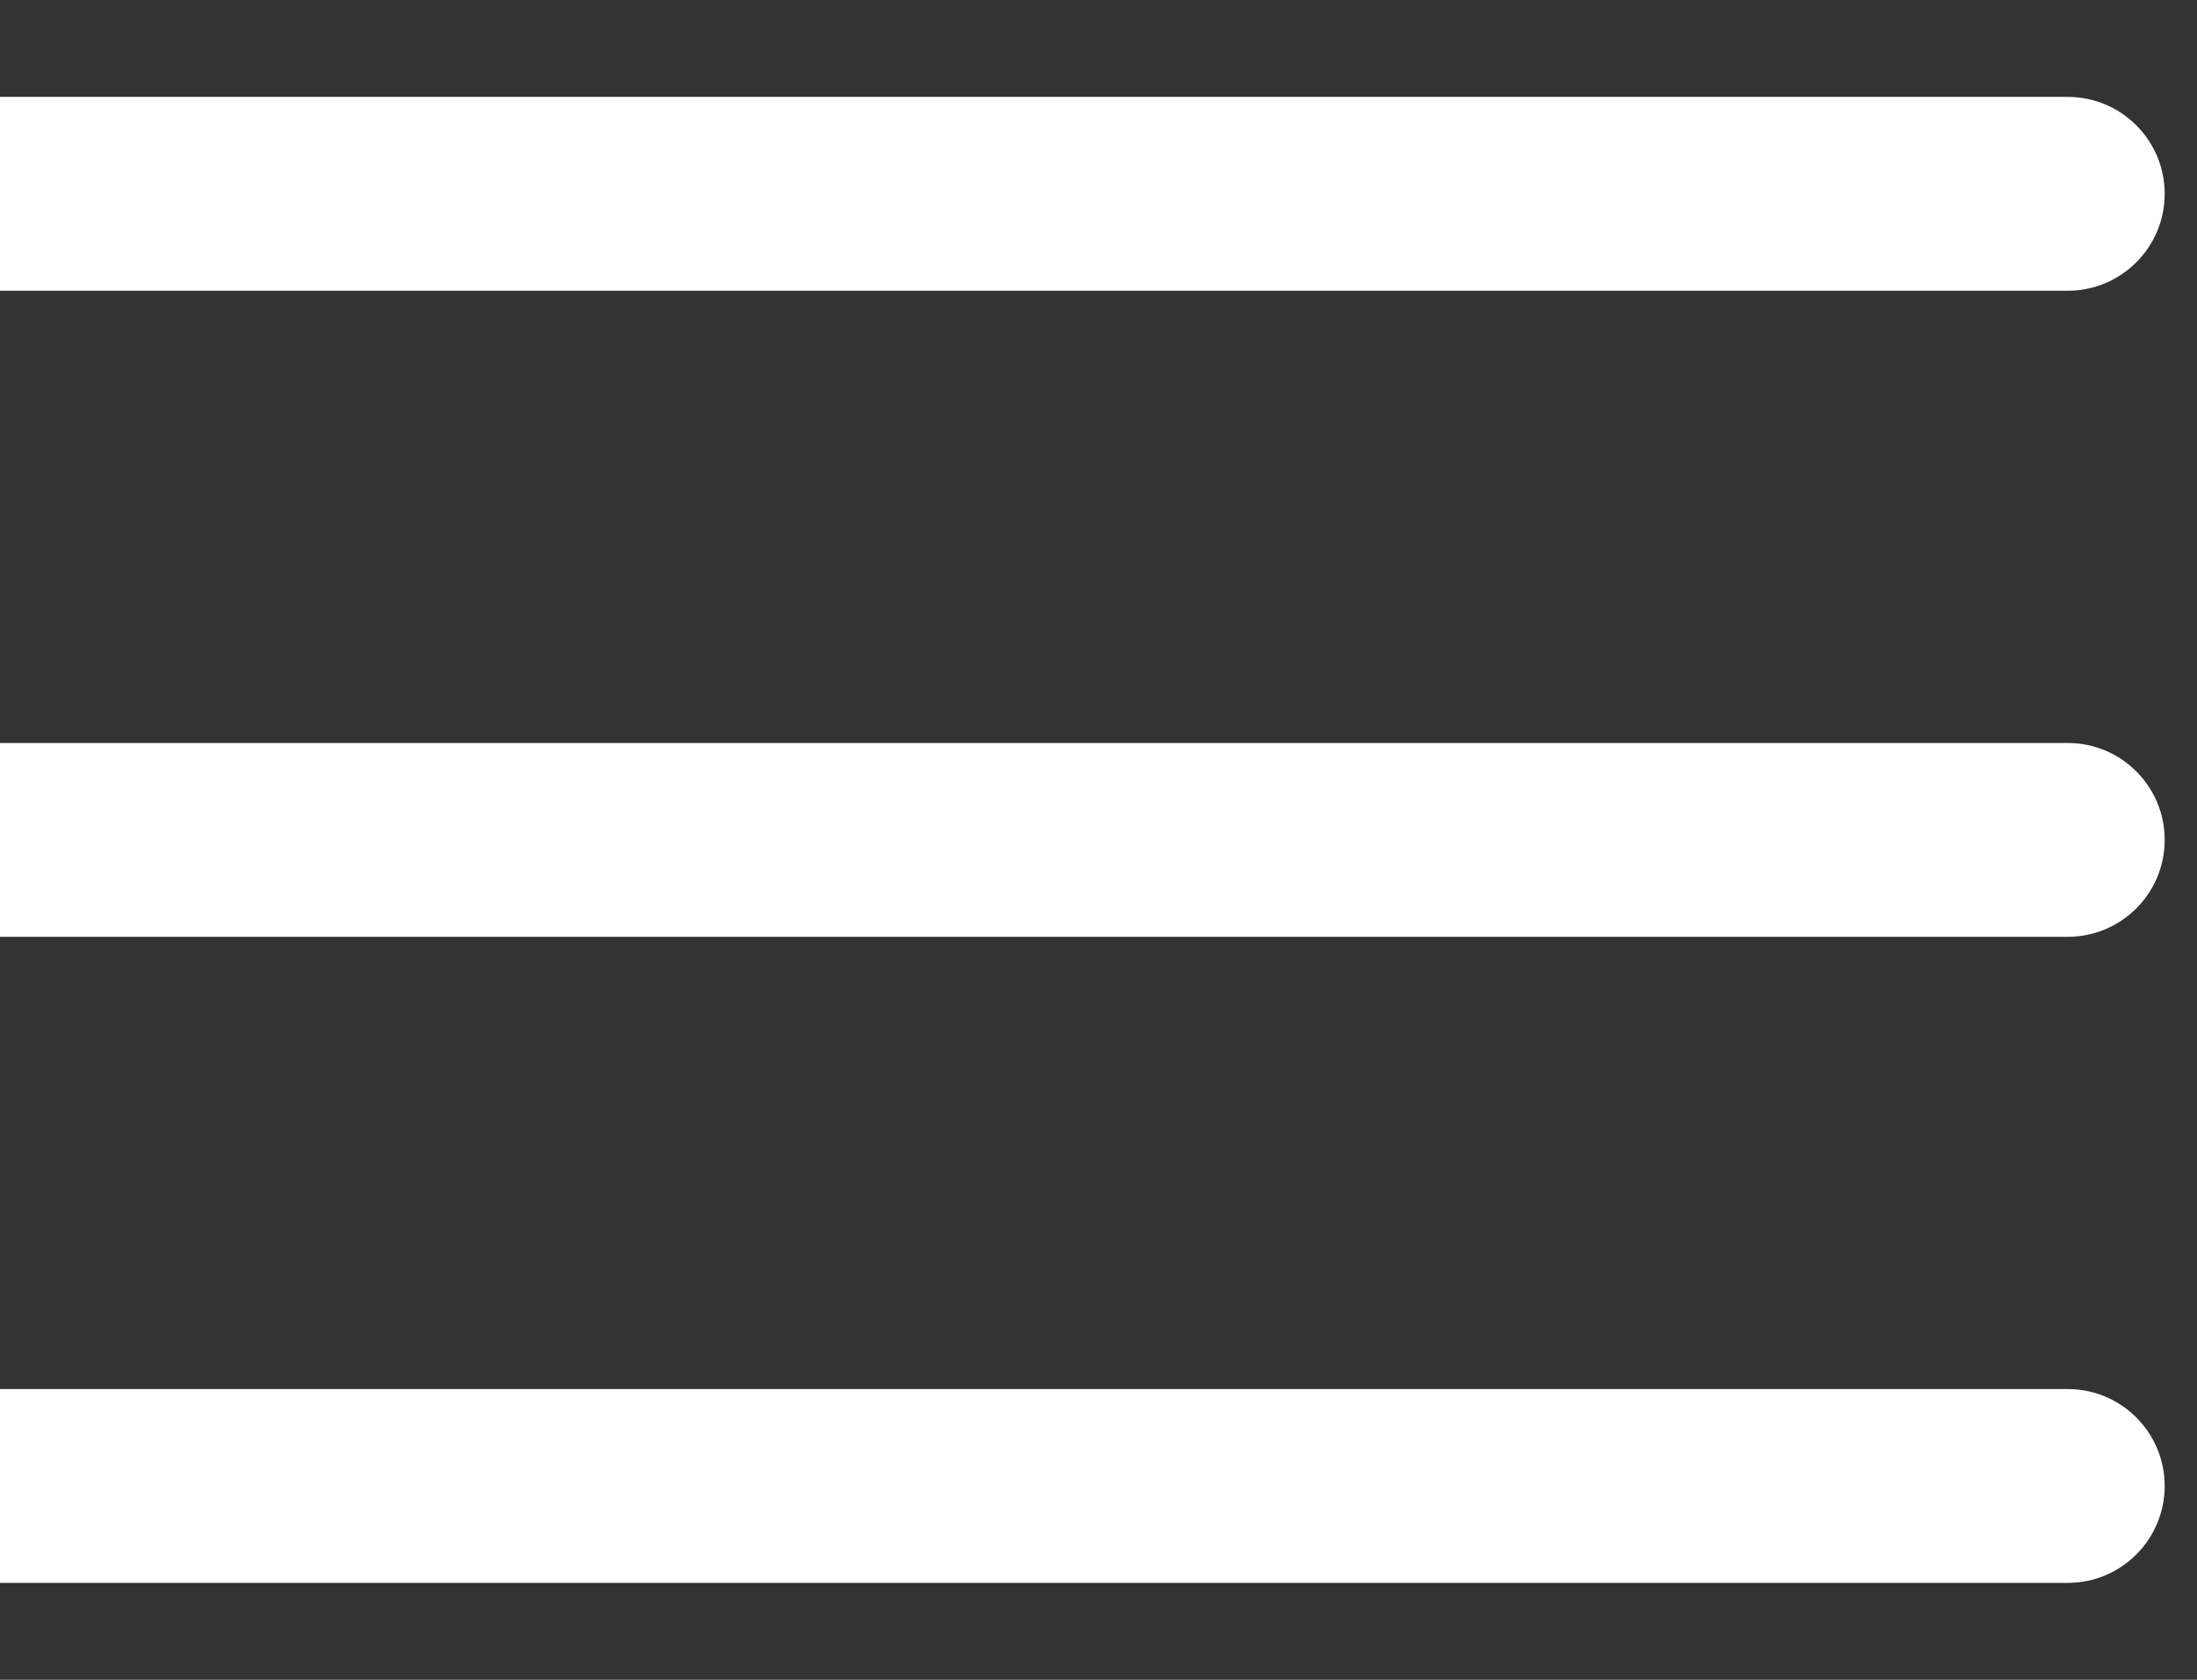 <svg width="34" height="26" viewBox="0 0 34 26" fill="none" xmlns="http://www.w3.org/2000/svg">
<rect x="0" y="0" width="34" height="26" fill="#333333" stroke="none"/>
<path d="M32 4.5C32.828 4.5 33.5 3.828 33.5 3C33.5 2.172 32.828 1.5 32 1.5V4.5ZM0 4.5H32V1.5H0V4.5Z" fill="white"/>
<path d="M32 14.5C32.828 14.5 33.5 13.828 33.5 13C33.5 12.172 32.828 11.5 32 11.5V14.5ZM0 14.5H32V11.5H0V14.5Z" fill="white"/>
<path d="M32 24.5C32.828 24.5 33.5 23.828 33.5 23C33.5 22.172 32.828 21.5 32 21.5V24.5ZM0 24.5H32V21.5H0V24.5Z" fill="white"/>
</svg>
